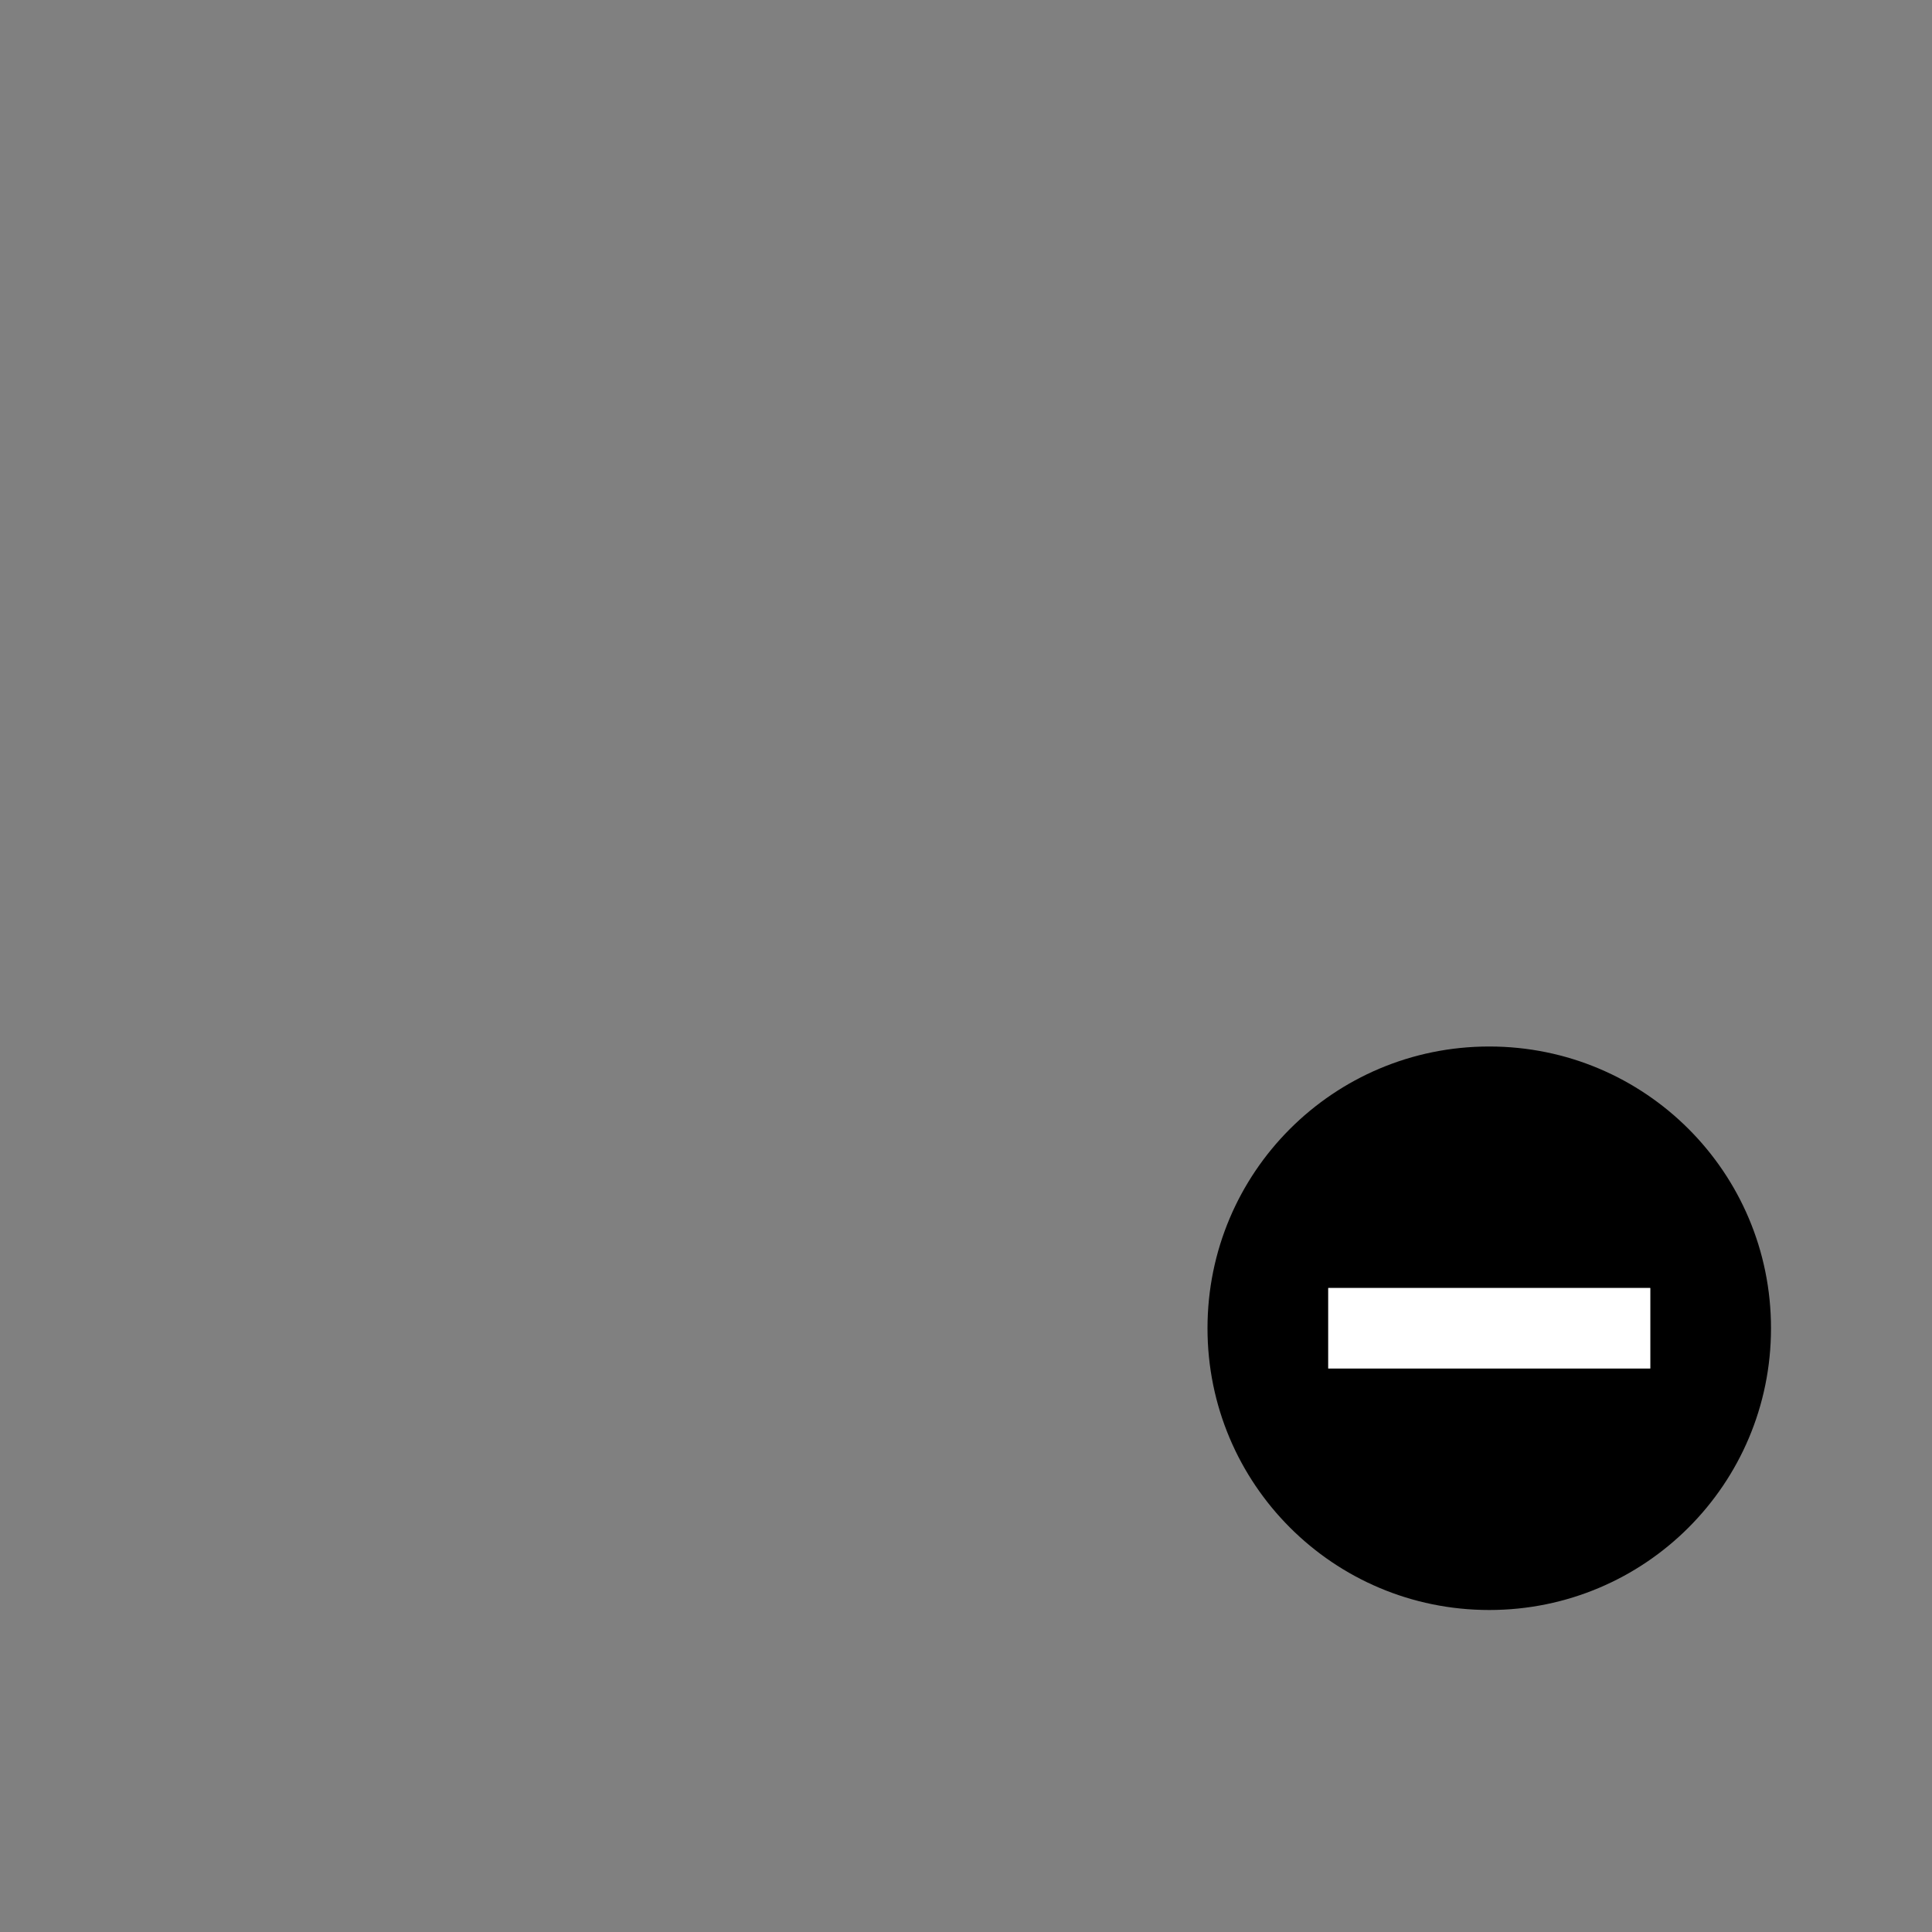 <?xml version="1.0" encoding="UTF-8"?>
<svg xmlns="http://www.w3.org/2000/svg" xmlns:xlink="http://www.w3.org/1999/xlink" width="48pt" height="48pt" viewBox="0 0 48 48" version="1.1">
<rect x="0" y="0" width="48" height="48" fill="#808080" stroke="none"/>
<g id="surface1">
<path style=" stroke:none;fill-rule:nonzero;fill:rgb(0%,0%,0%);fill-opacity:1;" d="M 41 34 L 33 34 L 33 32 L 41 32 Z M 37 26 C 33.129 26 30 29.129 30 33 C 30 36.871 33.129 40 37 40 C 40.871 40 44 36.871 44 33 C 44 29.129 40.871 26 37 26 "/>
<path style=" stroke:none;fill-rule:nonzero;fill:rgb(100%,100%,100%);fill-opacity:1;" d="M 41 34 L 33 34 L 33 32 L 41 32 Z M 41 34 "/>
</g>
</svg>

